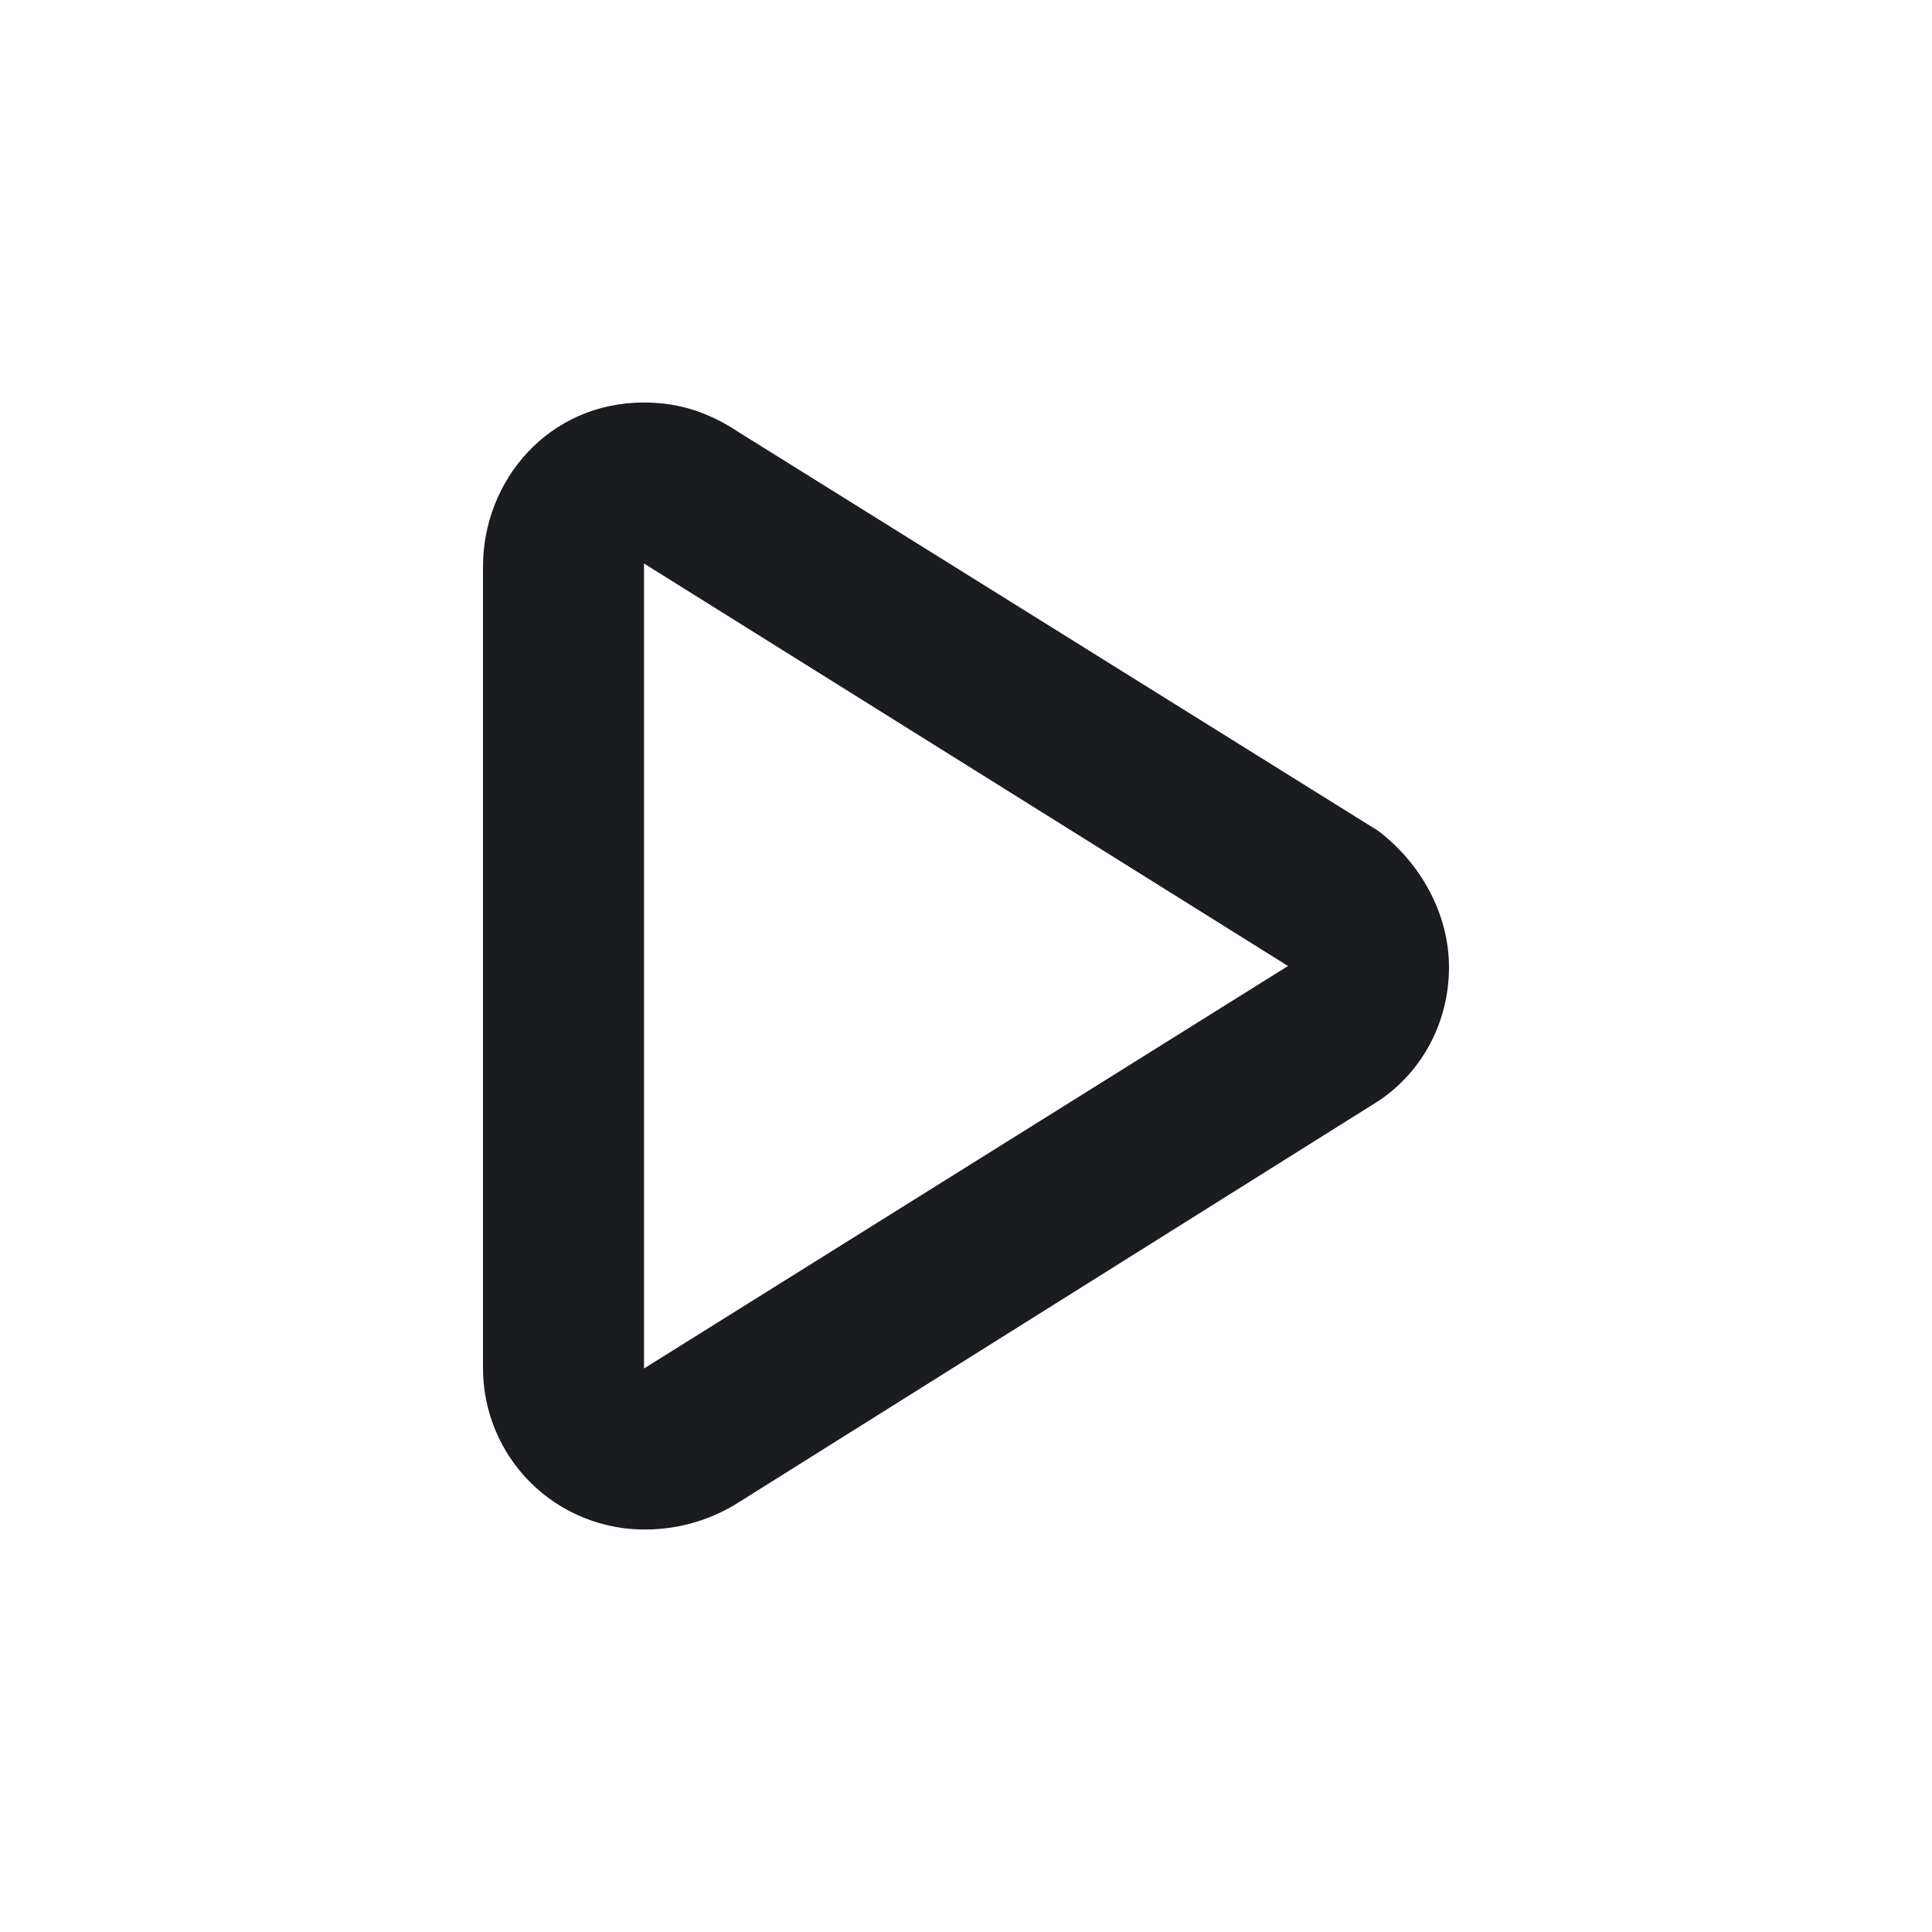 <svg width="24" height="24" viewBox="0 0 24 24" fill="none" xmlns="http://www.w3.org/2000/svg">
<g clip-path="url(#clip0_184_360)">
<path fill-rule="evenodd" clip-rule="evenodd" d="M8 5C8.438 5 8.813 5.125 9.188 5.376L17.125 10.324C17.656 10.732 18 11.358 18 12.016C18 12.673 17.687 13.3 17.125 13.676L9.187 18.656C8.842 18.878 8.441 18.997 8.031 19C7.766 19.004 7.502 18.954 7.256 18.855C7.009 18.756 6.785 18.609 6.596 18.423C6.407 18.236 6.257 18.014 6.155 17.769C6.052 17.524 6 17.261 6 16.996V7.036C6 5.97 6.813 5 8 5ZM8 7V17L16 12L8 7Z" fill="#1A1C1F"/>
</g>
<defs>
<clipPath id="clip0_184_360">
<rect width="24" height="24" fill="white"/>
</clipPath>
</defs>
</svg>
